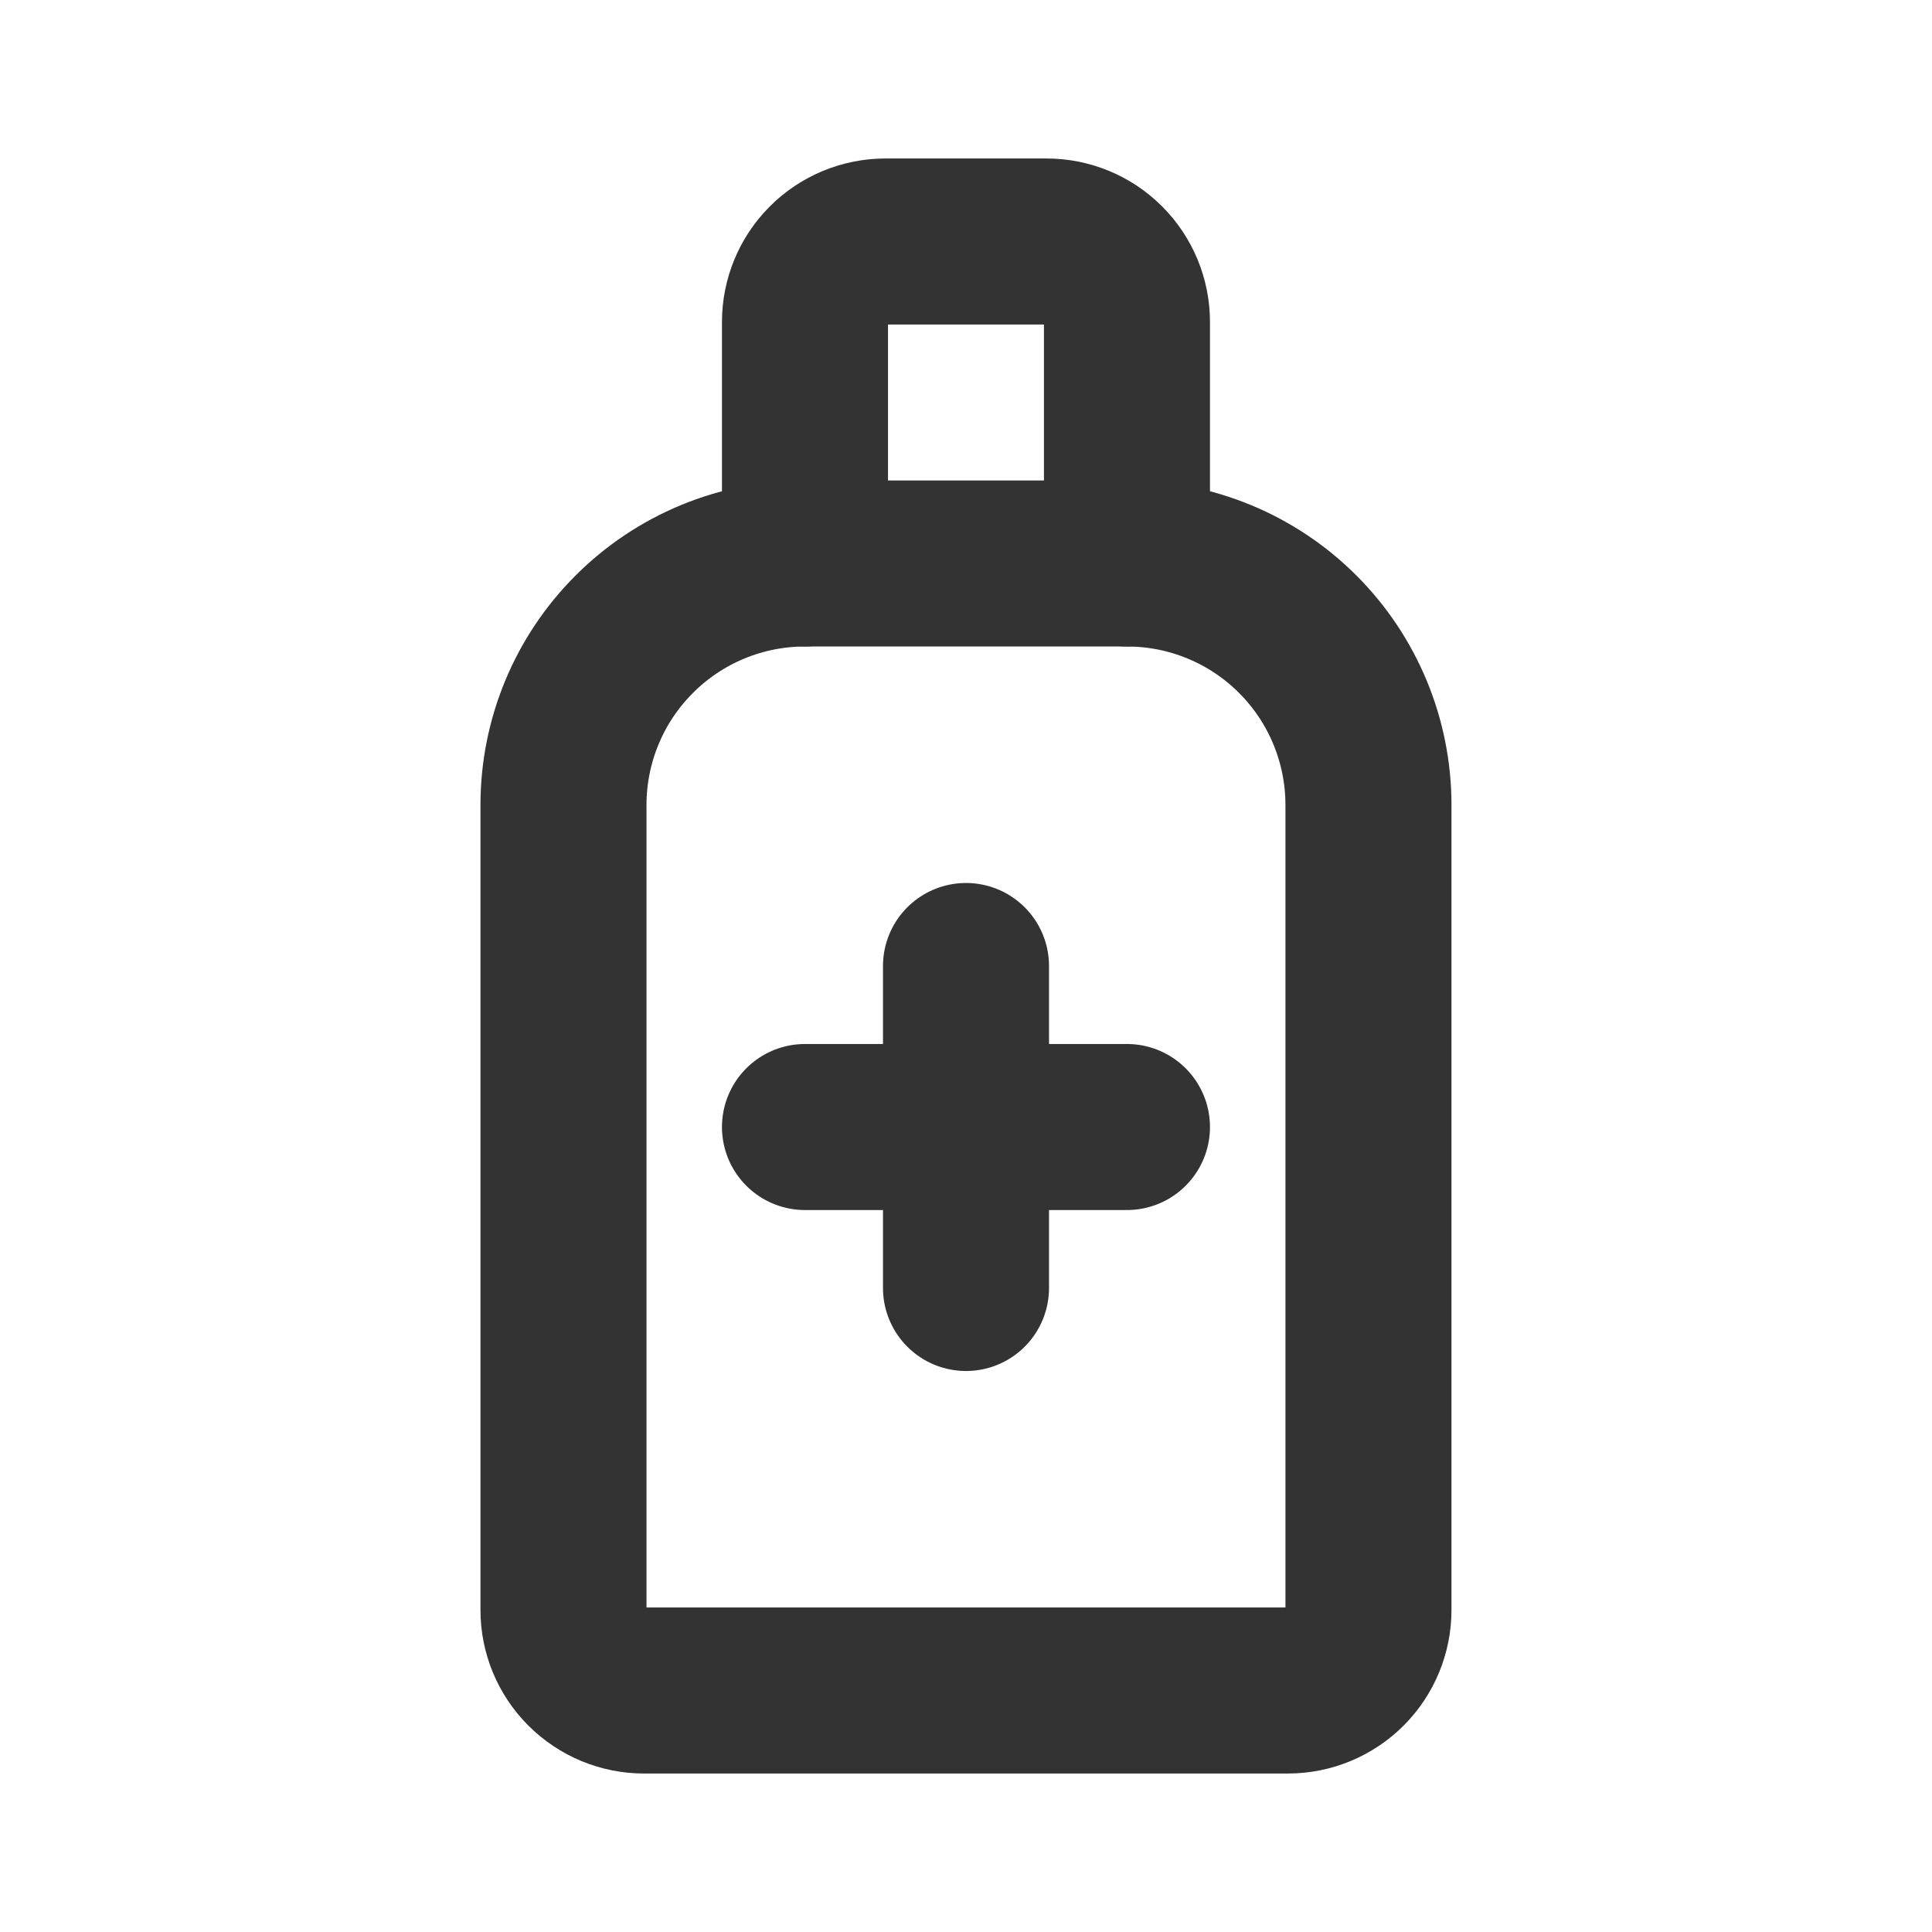 <svg width="32" height="32" viewBox="0 0 32 32" fill="none" xmlns="http://www.w3.org/2000/svg">
<g clip-path="url(#clip0_3893_307)">
<path d="M10.666 28H21.333C21.687 28 22.026 27.859 22.276 27.609C22.526 27.359 22.666 27.02 22.666 26.666V13.333C22.666 12.272 22.245 11.255 21.495 10.505C20.745 9.754 19.727 9.333 18.666 9.333H13.333C12.272 9.333 11.255 9.754 10.505 10.505C9.754 11.255 9.333 12.272 9.333 13.333V26.666C9.333 27.02 9.473 27.359 9.724 27.609C9.974 27.859 10.313 28 10.666 28Z" stroke="#333333" stroke-width="2.75" stroke-linecap="round" stroke-linejoin="round"/>
<path d="M13.333 18.667H18.666" stroke="#333333" stroke-width="2.75" stroke-linecap="round" stroke-linejoin="round"/>
<path d="M16 16V21.333" stroke="#333333" stroke-width="2.75" stroke-linecap="round" stroke-linejoin="round"/>
<path d="M13.333 9.333V5.333C13.333 4.98 13.473 4.641 13.723 4.391C13.974 4.14 14.313 4 14.666 4H17.333C17.687 4 18.026 4.14 18.276 4.391C18.526 4.641 18.666 4.98 18.666 5.333V9.333" stroke="#333333" stroke-width="2.75" stroke-linecap="round" stroke-linejoin="round"/>
</g>
<defs>
<clipPath id="clip0_3893_307">
<rect width="32" height="32" fill="white"/>
</clipPath>
</defs>
</svg>
